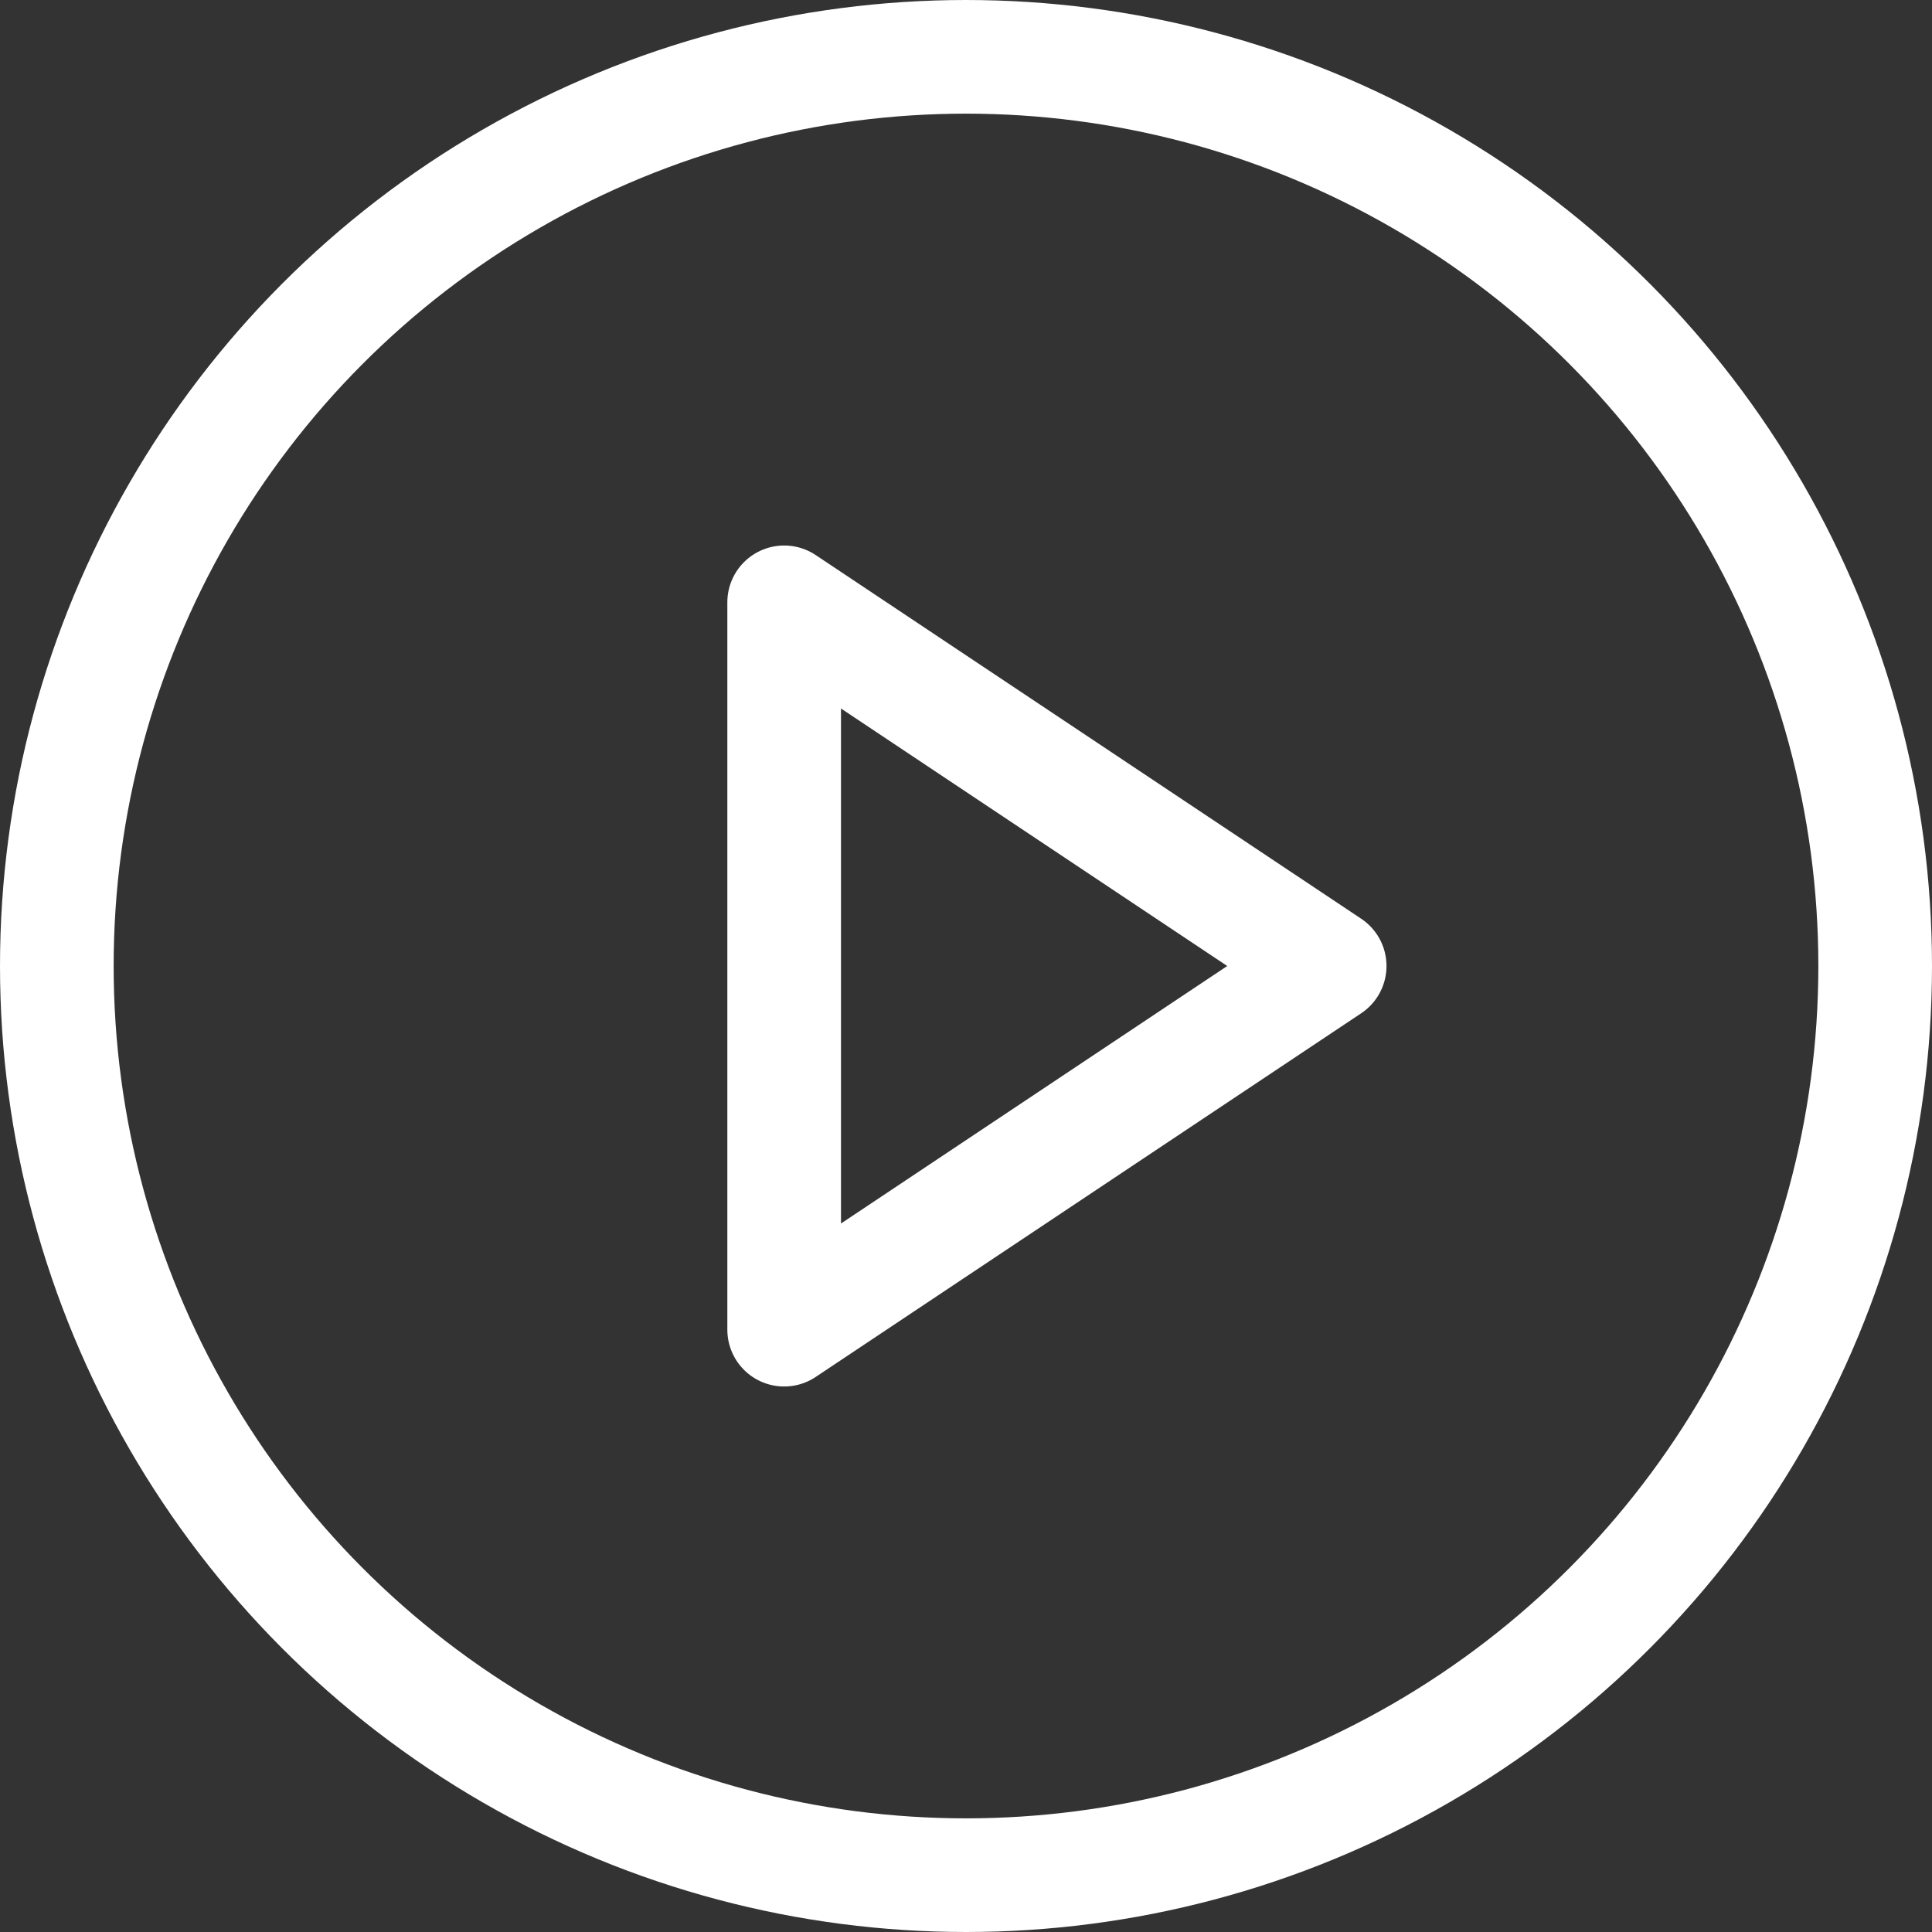 <svg width="34" height="34" viewBox="0 0 34 34" fill="none" xmlns="http://www.w3.org/2000/svg">
<rect x="0" y="0" width="34" height="34" fill="#333333" stroke="none"/>
<circle cx="17" cy="17" r="16" stroke="white" stroke-width="2" stroke-linecap="round" stroke-linejoin="round"/>
<path fill-rule="evenodd" clip-rule="evenodd" d="M13.8 10.6L23.4 17L13.8 23.4V10.6V10.6Z" stroke="white" stroke-width="2" stroke-linecap="round" stroke-linejoin="round"/>
</svg>
